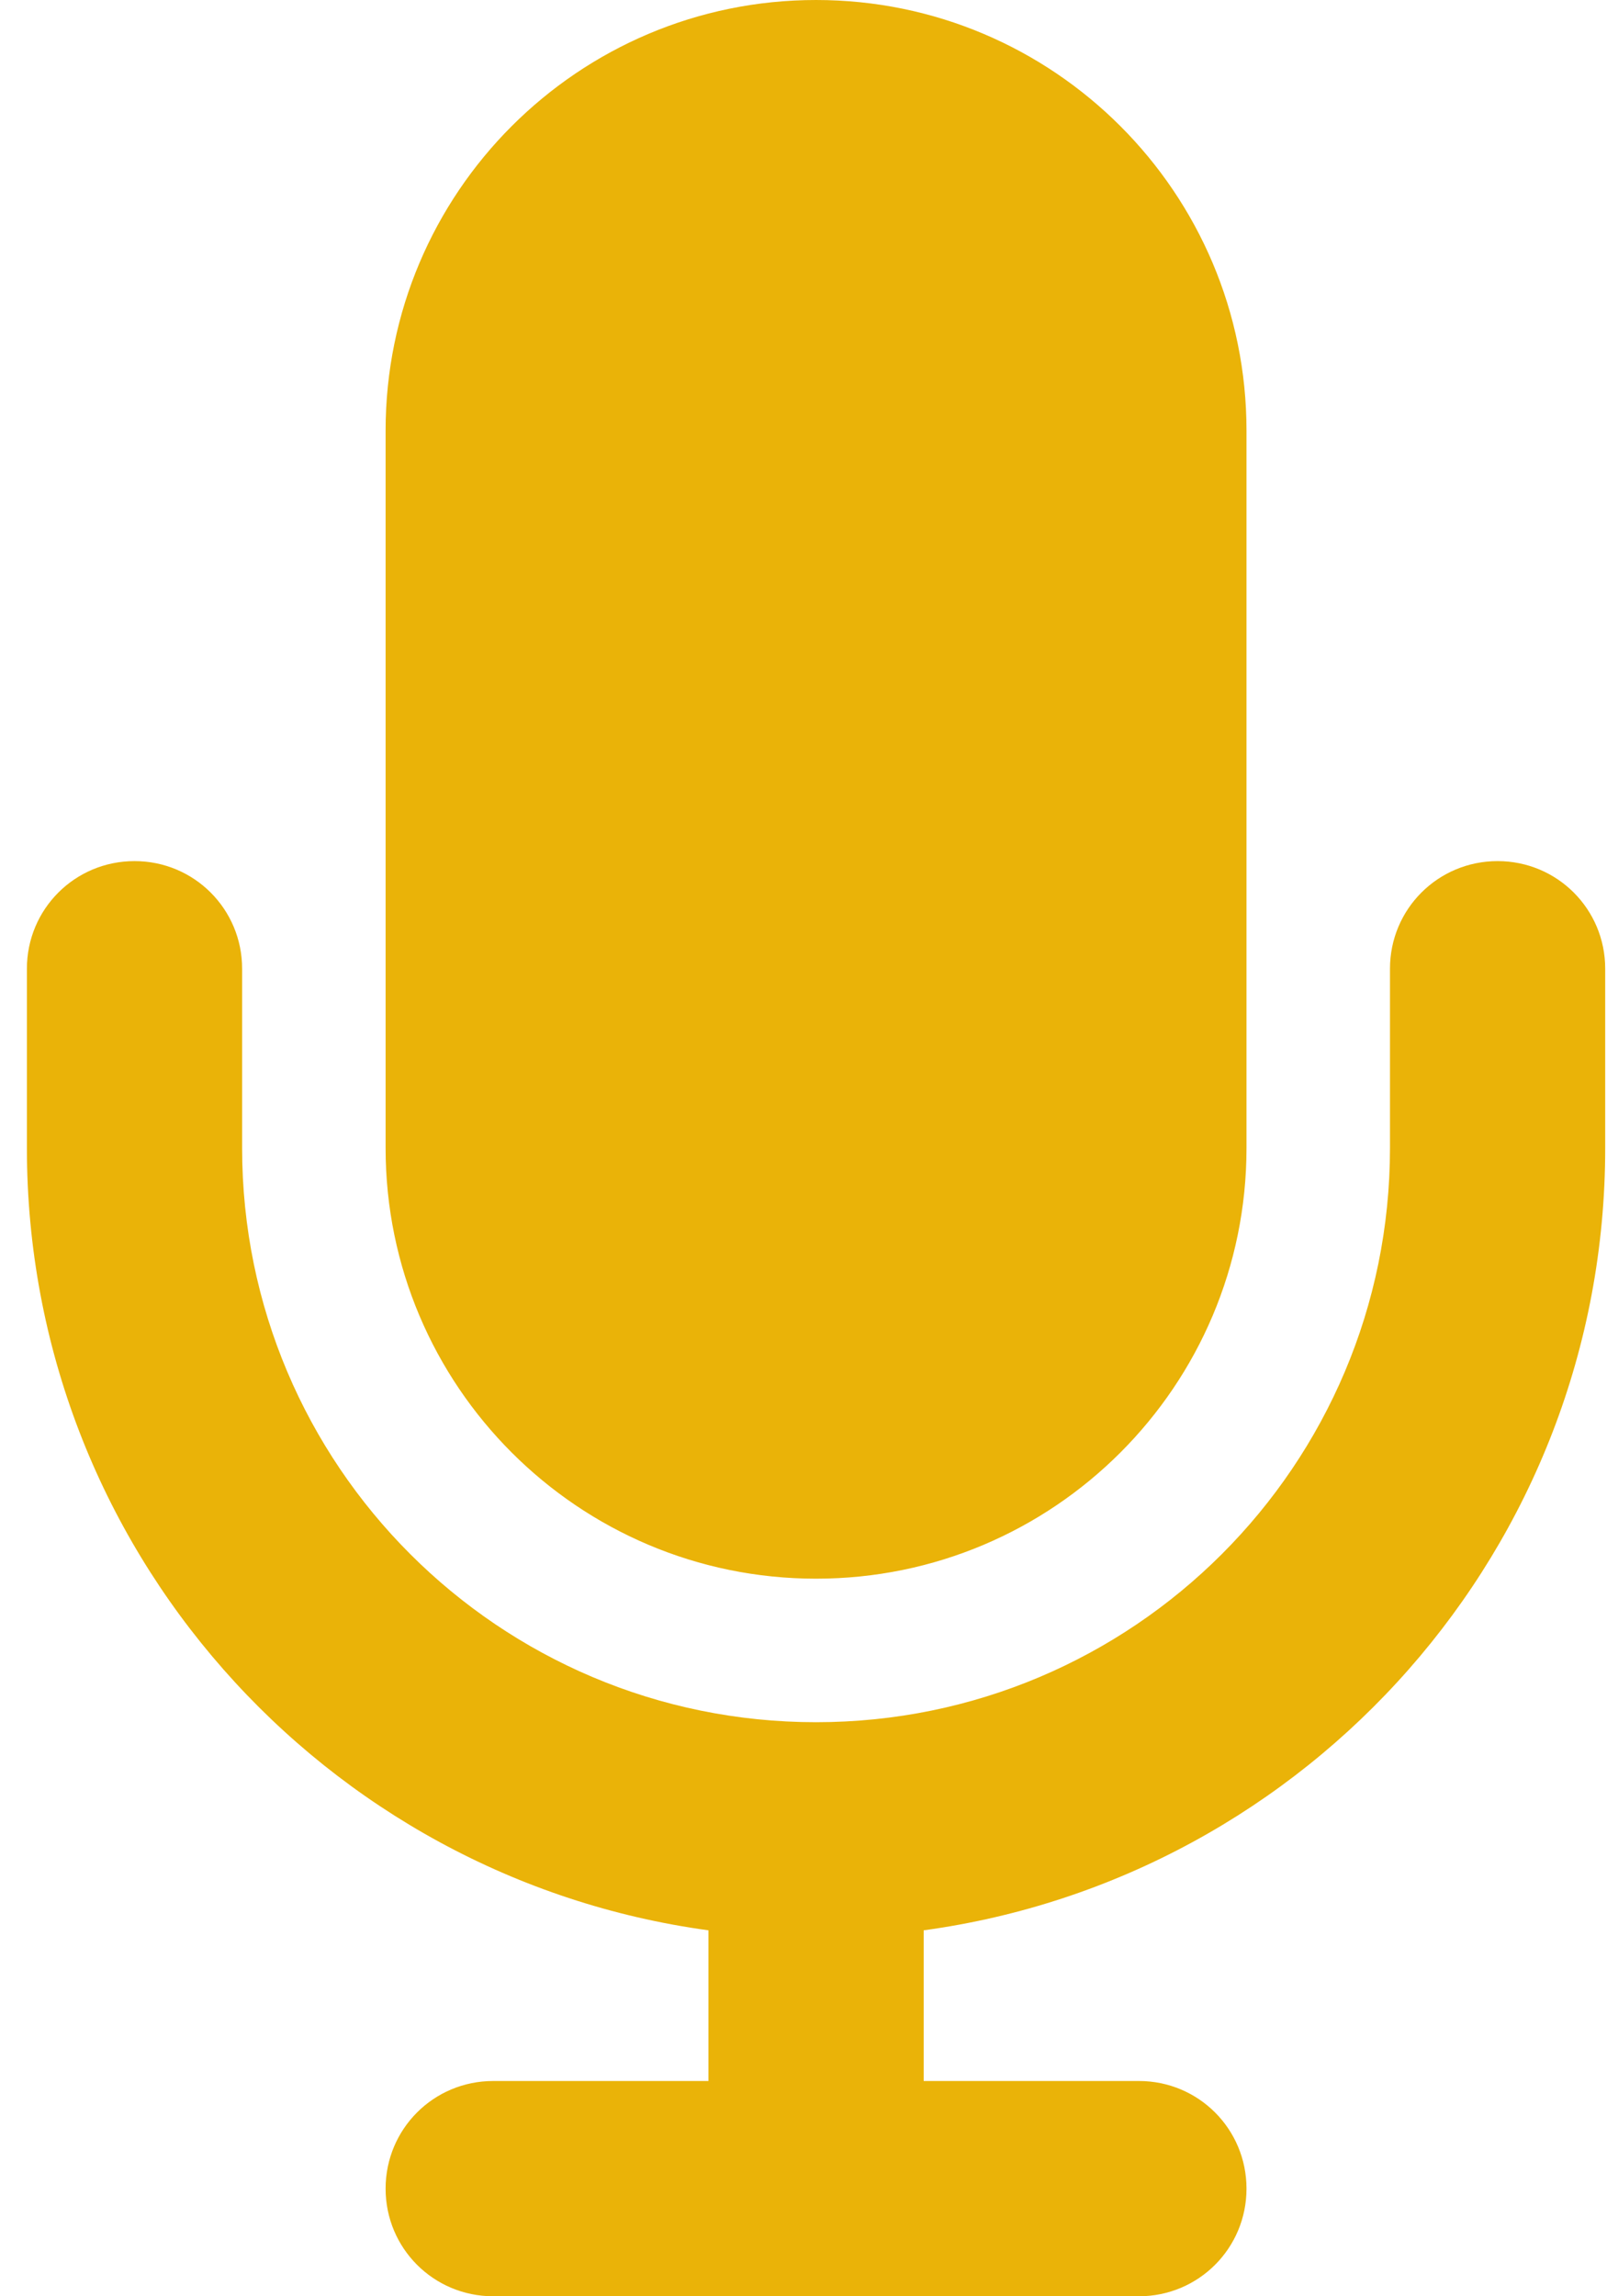<svg width="42" height="60" viewBox="0 0 42 60" fill="none" xmlns="http://www.w3.org/2000/svg">
<path d="M21.328 0C15.117 0 10.078 5.039 10.078 11.25V30C10.078 36.211 15.117 41.25 21.328 41.25C27.539 41.25 32.578 36.211 32.578 30V11.25C32.578 5.039 27.539 0 21.328 0ZM6.328 25.312C6.328 23.754 5.074 22.5 3.516 22.5C1.957 22.5 0.703 23.754 0.703 25.312V30C0.703 40.441 8.461 49.066 18.516 50.438V54.375H12.891C11.332 54.375 10.078 55.629 10.078 57.188C10.078 58.746 11.332 60 12.891 60H21.328H29.766C31.324 60 32.578 58.746 32.578 57.188C32.578 55.629 31.324 54.375 29.766 54.375H24.141V50.438C34.195 49.066 41.953 40.441 41.953 30V25.312C41.953 23.754 40.699 22.5 39.141 22.5C37.582 22.5 36.328 23.754 36.328 25.312V30C36.328 38.285 29.613 45 21.328 45C13.043 45 6.328 38.285 6.328 30V25.312Z" fill="#EAB308"/>
</svg>
